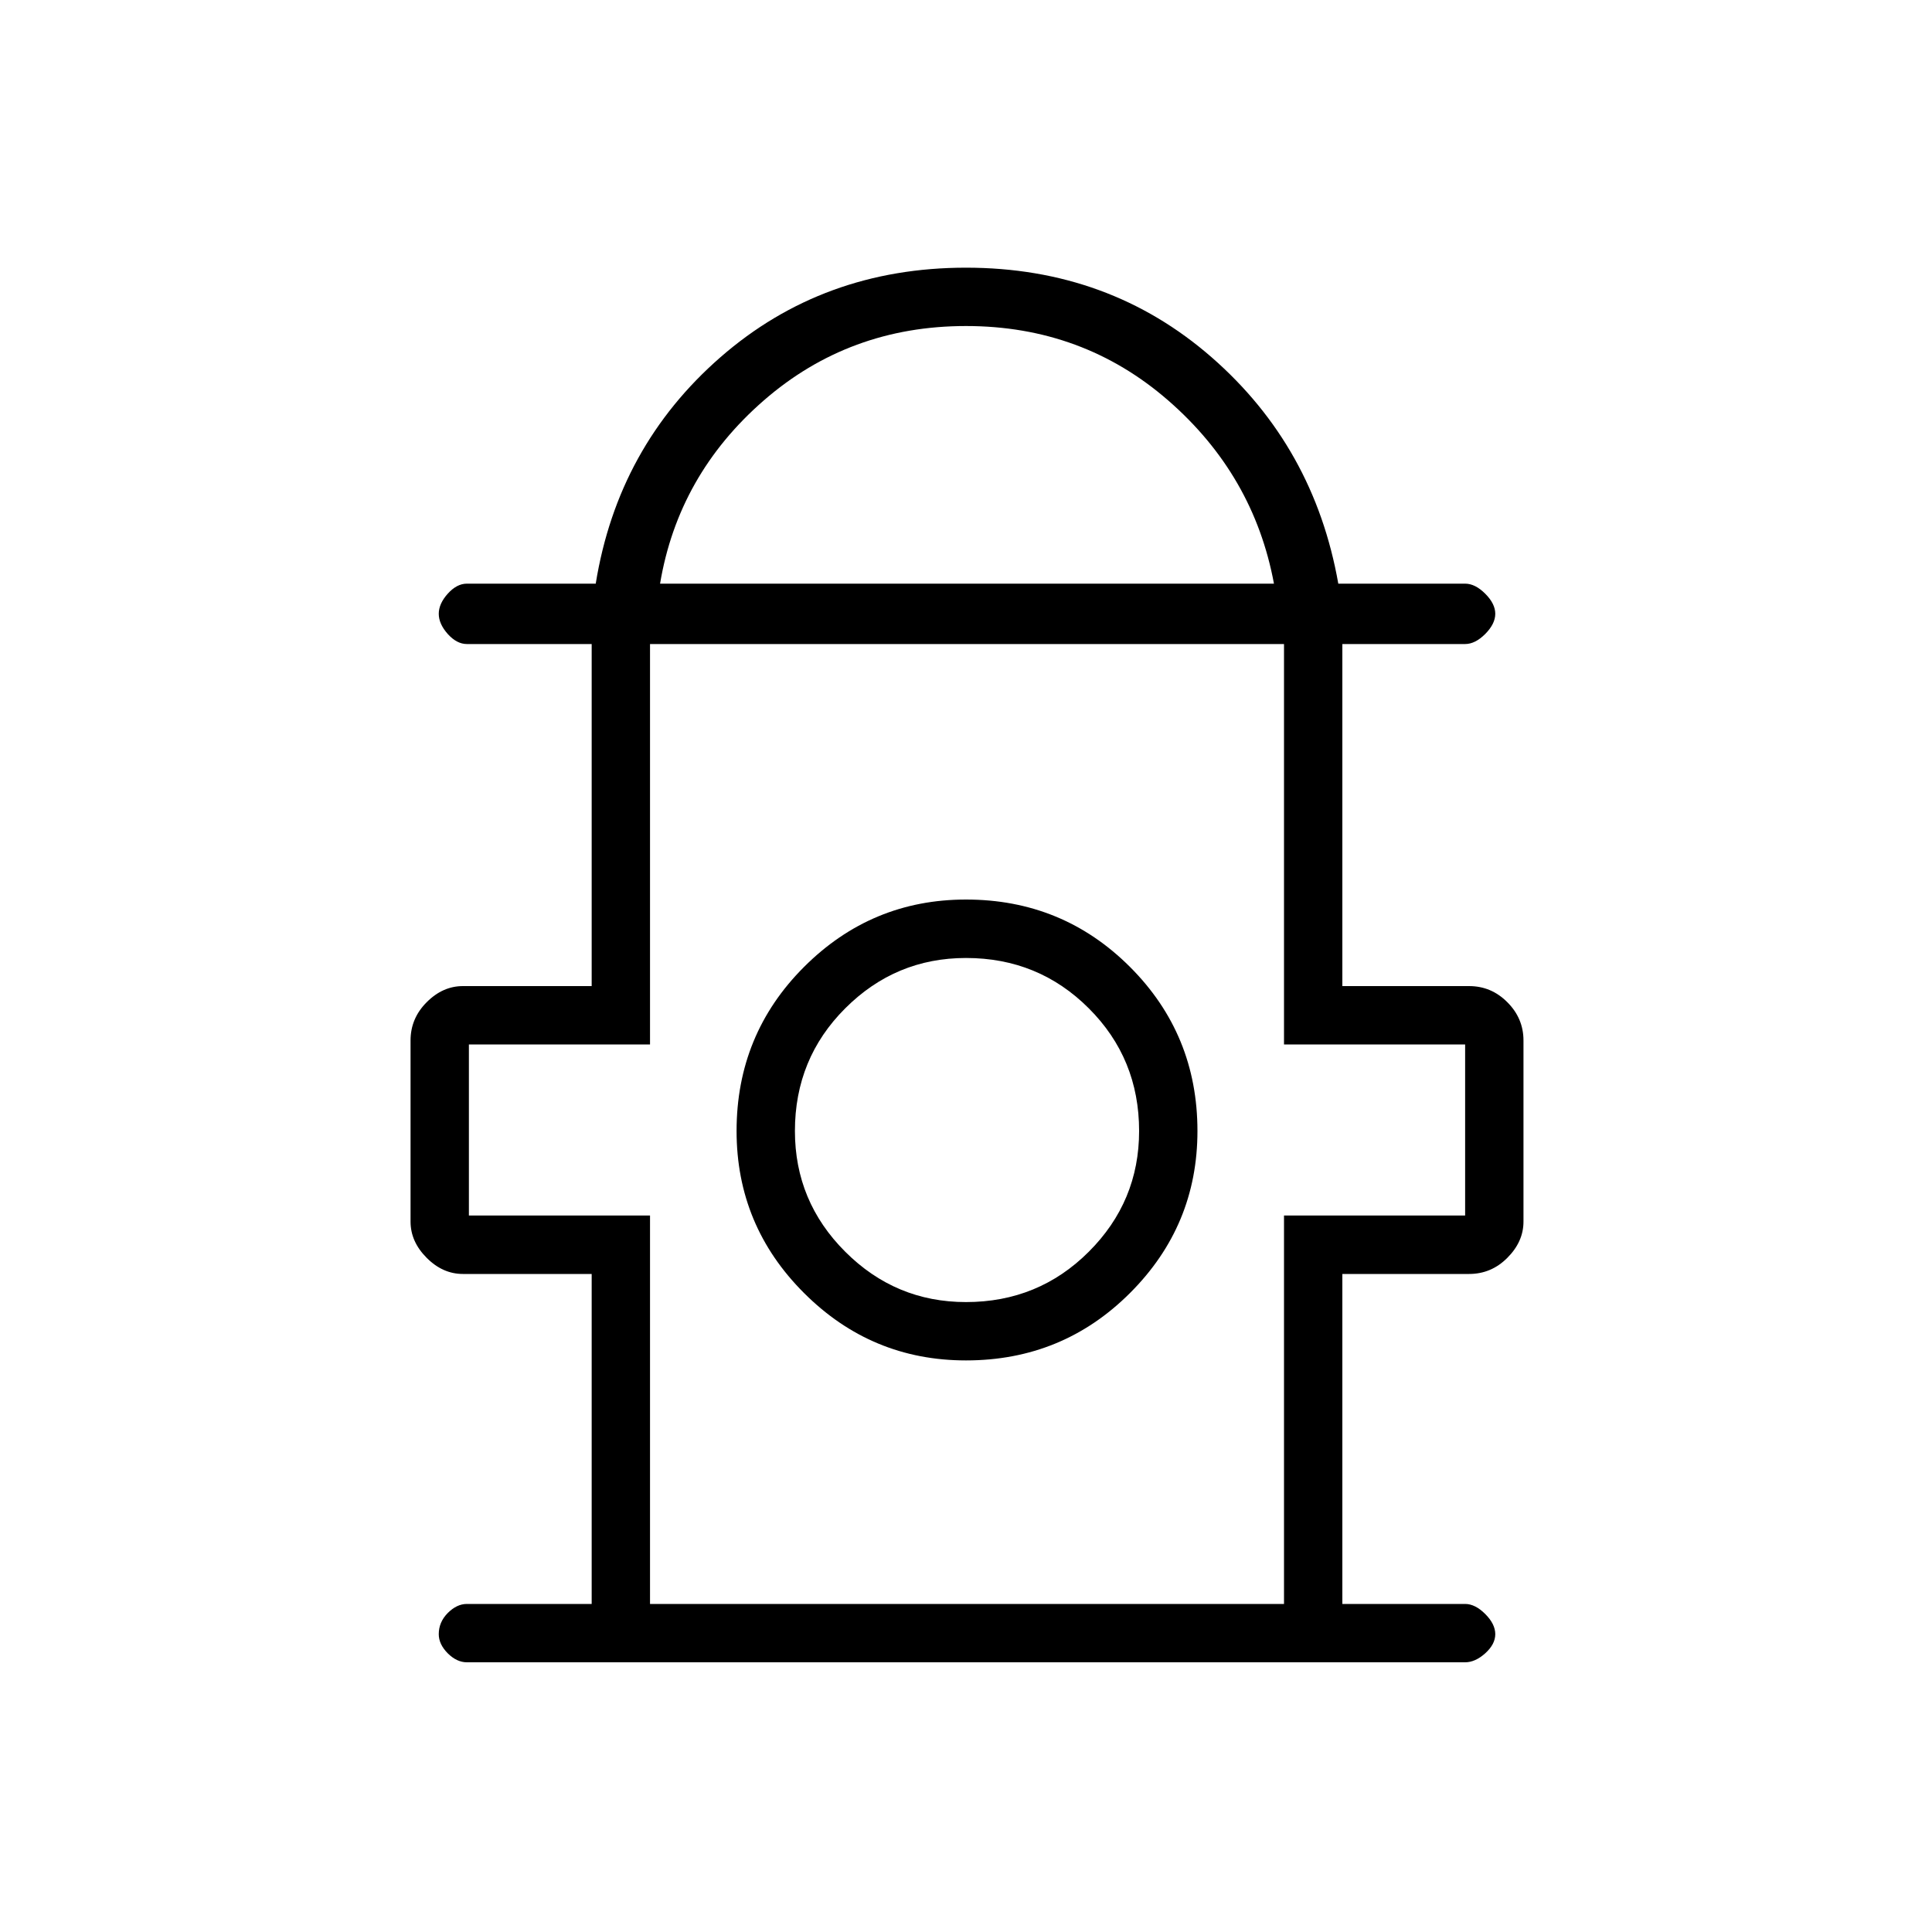 <svg xmlns="http://www.w3.org/2000/svg" height="20" width="20"><path d="M4.833 17.208q-.104 0-.198-.093-.093-.094-.093-.198 0-.125.093-.219.094-.094.198-.094h1.292v-3.416H4.792q-.209 0-.375-.167-.167-.167-.167-.375v-1.875q0-.229.167-.396.166-.167.375-.167h1.333V6.667H4.833q-.104 0-.198-.104-.093-.105-.093-.209t.093-.208q.094-.104.198-.104h1.334q.229-1.417 1.291-2.344Q8.521 2.771 10 2.771q1.479 0 2.542.927 1.062.927 1.312 2.344h1.313q.104 0 .208.104t.104.208q0 .104-.104.209-.104.104-.208.104h-1.271v3.541h1.312q.23 0 .396.167.167.167.167.396v1.875q0 .208-.167.375-.166.167-.396.167h-1.312v3.416h1.271q.104 0 .208.104t.104.209q0 .104-.104.198-.104.093-.208.093Zm2-11.166h6.355q-.209-1.125-1.094-1.896-.886-.771-2.094-.771-1.208 0-2.094.771-.885.771-1.073 1.896Zm-.104 10.562h6.563v-4.021h1.875v-1.771h-1.875V6.667H6.729v4.145H4.854v1.771h1.875ZM10 14.083q1 0 1.698-.698.698-.697.698-1.677 0-1-.698-1.698T10 9.312q-.979 0-1.677.698-.698.698-.698 1.698 0 .98.698 1.677.698.698 1.677.698Zm0-.604q-.729 0-1.25-.521-.521-.52-.521-1.25 0-.75.521-1.27.521-.521 1.25-.521.75 0 1.271.521.521.52.521 1.27 0 .73-.521 1.25-.521.521-1.271.521Zm0-1.854Zm0-4.958Z"/></svg>